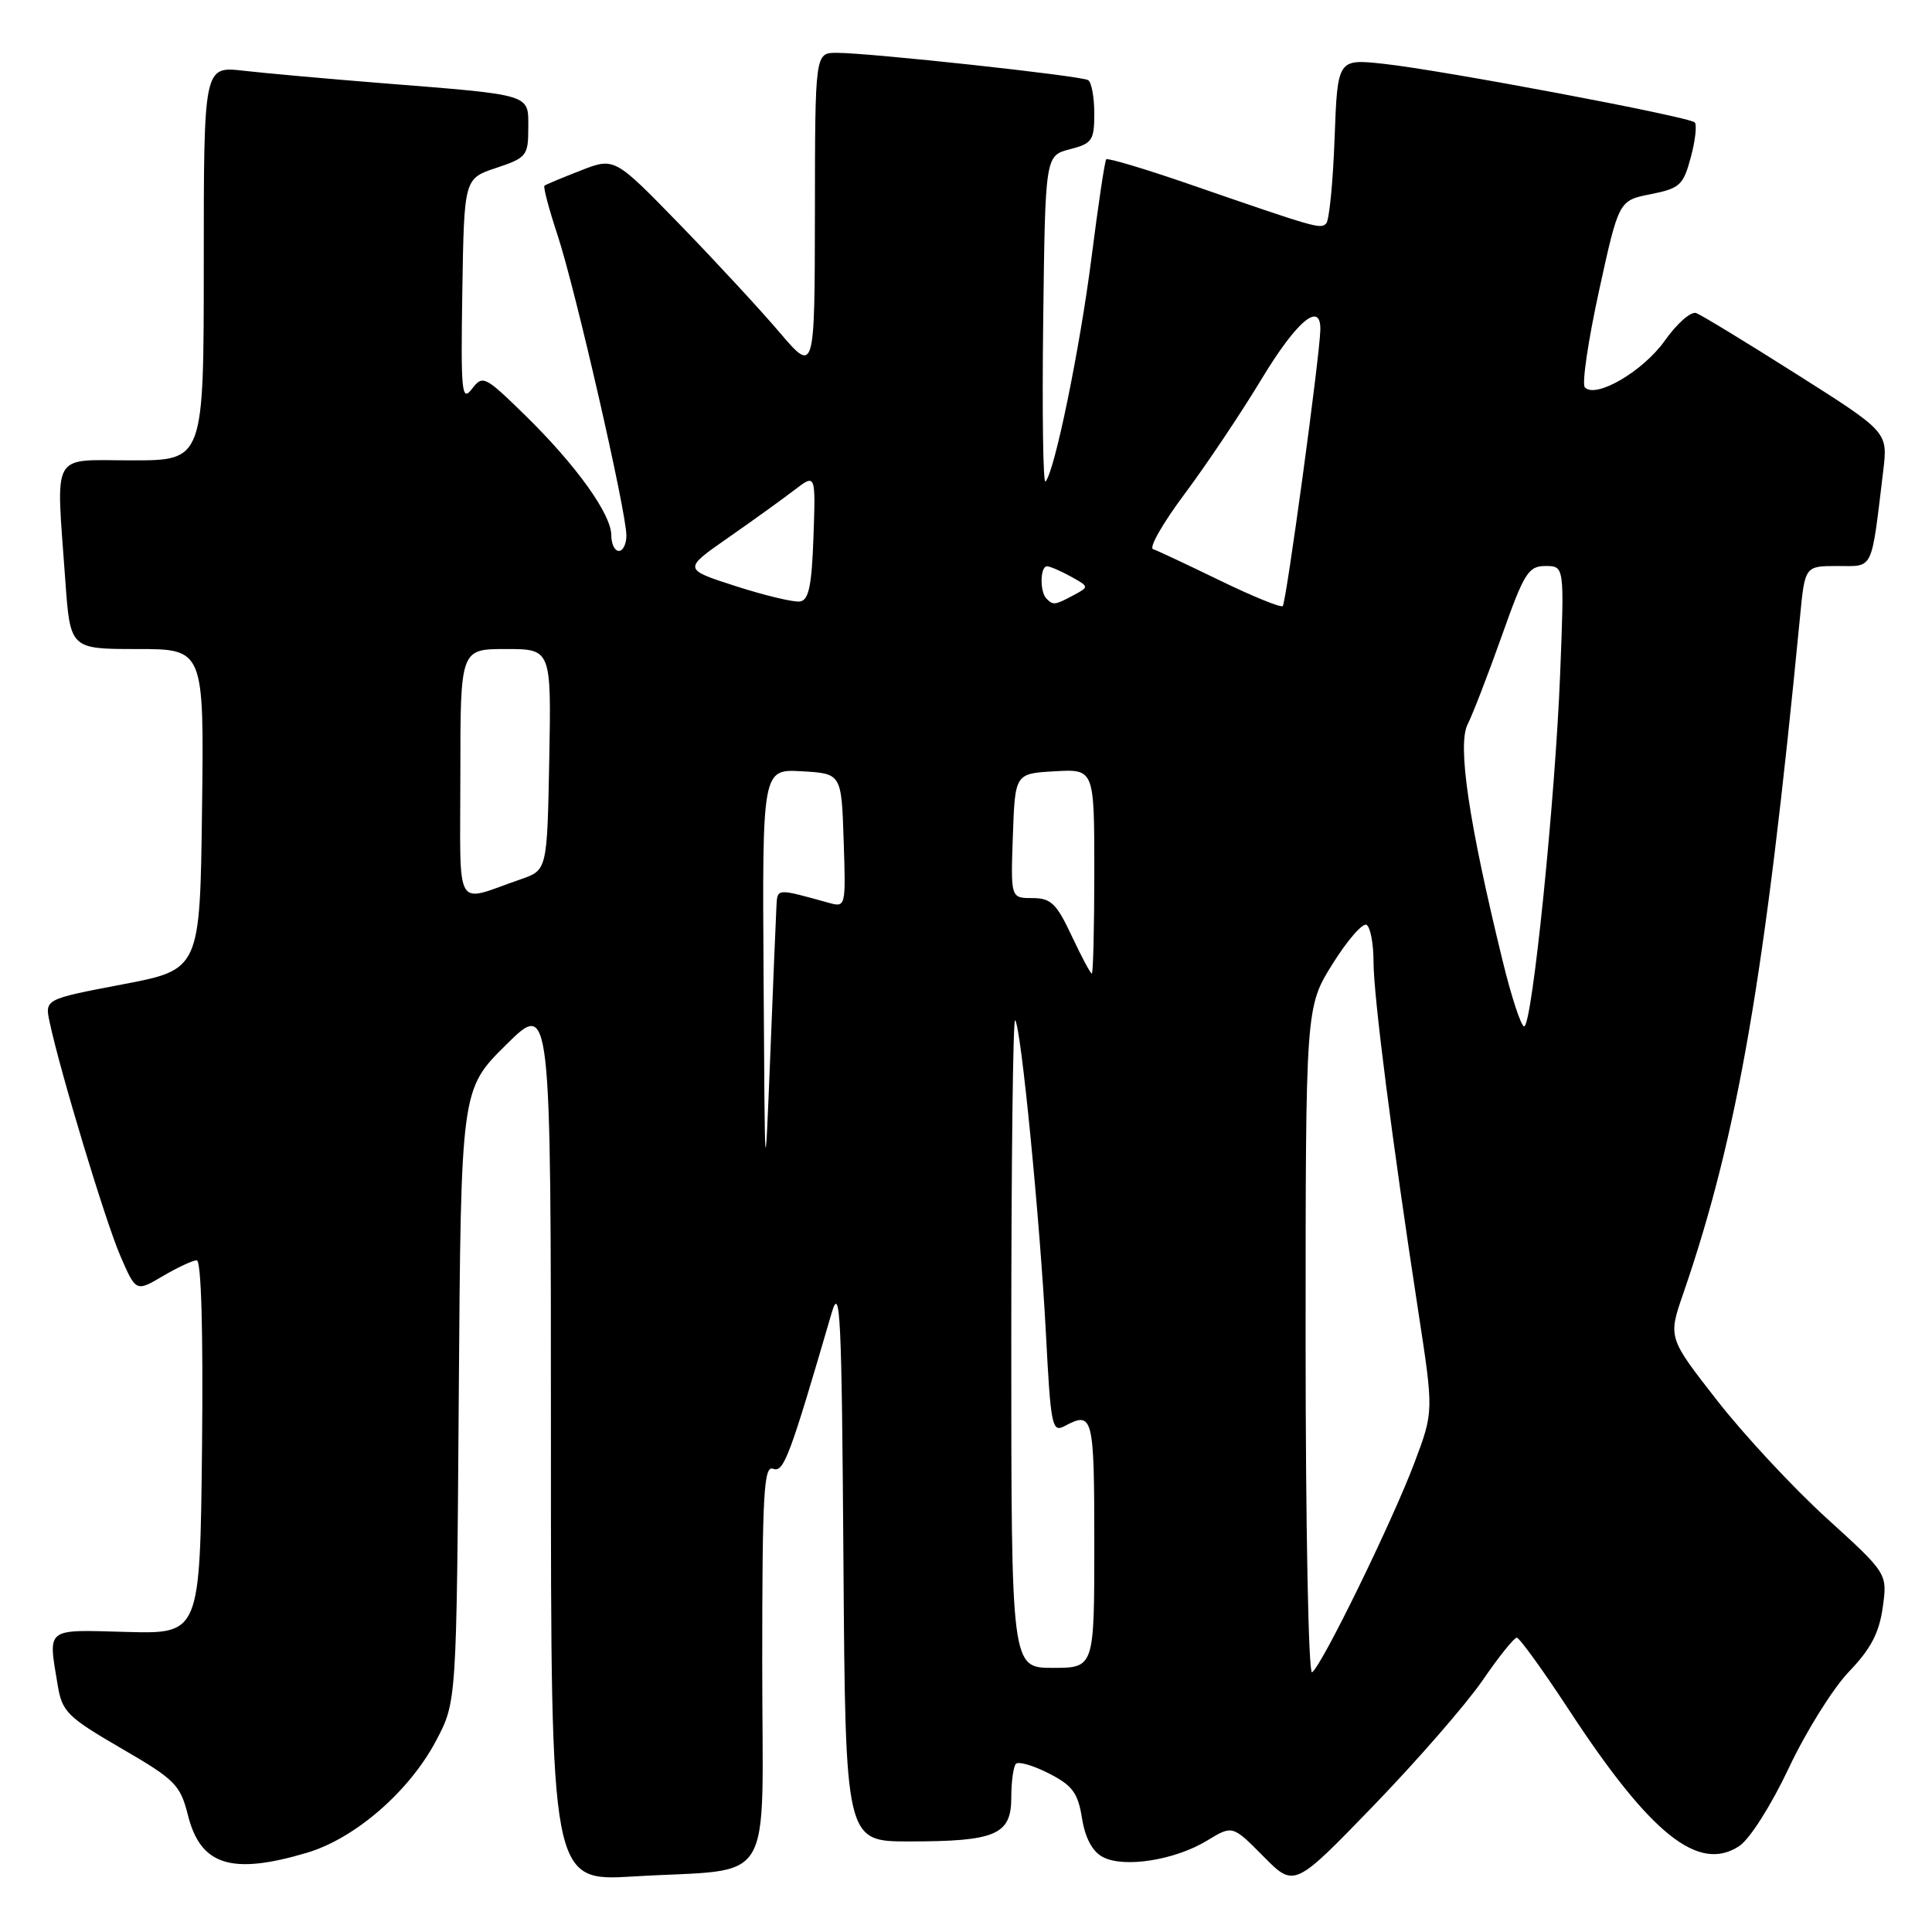 <?xml version="1.0" encoding="UTF-8" standalone="no"?>
<!DOCTYPE svg PUBLIC "-//W3C//DTD SVG 1.1//EN" "http://www.w3.org/Graphics/SVG/1.1/DTD/svg11.dtd" >
<svg xmlns="http://www.w3.org/2000/svg" xmlns:xlink="http://www.w3.org/1999/xlink" version="1.1" viewBox="0 0 256 256">
 <g >
 <path fill="currentColor"
d=" M 196.42 222.70 C 198.57 219.56 200.62 217.00 200.98 217.00 C 201.33 217.00 204.44 221.30 207.88 226.55 C 218.69 243.06 225.06 248.16 230.45 244.62 C 231.84 243.71 234.68 239.24 237.03 234.26 C 239.30 229.44 242.89 223.70 245.00 221.50 C 247.88 218.51 249.00 216.37 249.47 213.00 C 250.10 208.50 250.10 208.50 242.06 201.19 C 237.64 197.17 231.09 190.14 227.52 185.56 C 221.02 177.24 221.02 177.24 223.05 171.37 C 230.27 150.41 233.90 129.34 238.51 81.75 C 239.16 75.00 239.16 75.00 243.49 75.00 C 248.32 75.00 247.91 75.87 249.54 62.37 C 250.15 57.24 250.15 57.24 238.07 49.59 C 231.43 45.38 225.43 41.73 224.75 41.48 C 224.06 41.23 222.20 42.87 220.60 45.13 C 217.73 49.20 211.41 52.88 210.00 51.32 C 209.59 50.87 210.44 45.11 211.88 38.53 C 214.50 26.56 214.50 26.56 218.73 25.73 C 222.59 24.96 223.05 24.54 224.04 20.84 C 224.64 18.62 224.87 16.54 224.56 16.22 C 223.79 15.46 191.13 9.30 183.37 8.46 C 177.23 7.79 177.23 7.79 176.84 18.34 C 176.63 24.13 176.13 29.21 175.73 29.61 C 174.96 30.38 174.55 30.26 157.72 24.45 C 151.79 22.40 146.78 20.90 146.58 21.11 C 146.39 21.33 145.51 27.19 144.63 34.14 C 143.09 46.22 139.72 62.61 138.53 63.81 C 138.21 64.12 138.08 54.53 138.23 42.50 C 138.50 20.63 138.50 20.63 141.75 19.78 C 144.72 19.02 145.00 18.61 145.00 15.03 C 145.00 12.88 144.63 10.89 144.19 10.62 C 143.26 10.04 115.23 7.00 110.87 7.00 C 108.00 7.00 108.00 7.00 107.98 28.25 C 107.95 49.50 107.95 49.50 103.26 44.00 C 100.69 40.98 94.72 34.53 90.00 29.67 C 81.42 20.85 81.42 20.85 76.96 22.59 C 74.51 23.54 72.34 24.45 72.15 24.60 C 71.95 24.75 72.74 27.71 73.89 31.19 C 76.23 38.27 83.00 67.80 83.00 70.96 C 83.00 72.08 82.55 73.00 82.00 73.00 C 81.45 73.00 81.00 72.07 81.00 70.93 C 81.00 68.13 76.35 61.65 69.60 55.04 C 64.22 49.79 63.97 49.66 62.53 51.54 C 61.18 53.30 61.05 52.00 61.26 38.58 C 61.50 23.66 61.50 23.66 65.75 22.25 C 69.77 20.91 70.00 20.63 70.00 16.96 C 70.00 12.40 70.72 12.62 50.50 11.01 C 43.35 10.44 35.14 9.70 32.25 9.37 C 27.00 8.77 27.00 8.77 27.00 34.88 C 27.00 61.00 27.00 61.00 17.50 61.00 C 6.59 61.00 7.42 59.51 8.65 76.85 C 9.30 86.00 9.30 86.00 18.17 86.00 C 27.04 86.00 27.04 86.00 26.77 107.24 C 26.50 128.48 26.50 128.48 16.21 130.44 C 5.93 132.40 5.93 132.40 6.58 135.45 C 7.99 142.07 13.95 161.77 15.92 166.35 C 18.01 171.19 18.01 171.19 21.56 169.10 C 23.52 167.94 25.55 167.00 26.07 167.00 C 26.67 167.00 26.93 176.41 26.77 191.75 C 26.50 216.50 26.50 216.50 16.75 216.24 C 5.90 215.94 6.37 215.58 7.65 223.32 C 8.23 226.82 8.93 227.51 16.04 231.65 C 23.23 235.82 23.88 236.48 24.91 240.55 C 26.58 247.18 30.68 248.47 40.67 245.50 C 47.05 243.61 54.25 237.36 57.80 230.62 C 60.50 225.50 60.50 225.50 60.79 184.93 C 61.08 144.36 61.08 144.36 67.04 138.46 C 73.00 132.56 73.00 132.56 73.00 190.93 C 73.00 249.30 73.00 249.30 83.95 248.64 C 103.03 247.48 101.00 250.84 101.00 220.41 C 101.00 197.87 101.21 194.14 102.44 194.62 C 103.85 195.16 104.62 193.10 110.19 174.00 C 111.34 170.06 111.53 174.12 111.76 206.75 C 112.02 244.00 112.02 244.00 120.45 244.00 C 131.94 244.00 134.00 243.12 134.00 238.19 C 134.00 236.07 134.28 234.05 134.62 233.71 C 134.97 233.37 136.93 233.94 138.99 234.99 C 142.11 236.59 142.83 237.56 143.37 240.92 C 143.79 243.54 144.74 245.33 146.12 246.06 C 148.90 247.55 155.67 246.49 159.94 243.89 C 163.31 241.84 163.31 241.84 167.41 245.98 C 171.50 250.12 171.50 250.12 182.00 239.26 C 187.78 233.28 194.26 225.83 196.42 222.70 Z  M 173.00 177.78 C 173.00 133.44 173.00 133.44 176.58 127.71 C 178.55 124.56 180.58 122.24 181.08 122.55 C 181.59 122.86 182.00 125.07 182.00 127.45 C 182.00 131.95 184.43 150.94 187.93 173.77 C 189.97 187.04 189.97 187.04 187.44 193.77 C 184.52 201.55 175.11 220.82 173.85 221.59 C 173.38 221.88 173.00 202.16 173.00 177.78 Z  M 134.00 177.83 C 134.00 154.09 134.23 134.90 134.51 135.18 C 135.28 135.95 137.80 161.63 138.59 176.71 C 139.23 189.00 139.40 189.85 141.07 188.96 C 144.83 186.95 145.00 187.61 145.00 204.50 C 145.00 221.00 145.00 221.00 139.50 221.00 C 134.00 221.00 134.00 221.00 134.00 177.83 Z  M 101.18 129.70 C 101.00 101.90 101.00 101.90 106.25 102.20 C 111.50 102.50 111.50 102.50 111.79 111.38 C 112.08 120.21 112.07 120.25 109.79 119.62 C 102.82 117.69 103.01 117.67 102.88 120.14 C 102.81 121.44 102.44 130.38 102.06 140.00 C 101.35 157.50 101.35 157.50 101.18 129.70 Z  M 199.09 127.25 C 194.62 108.97 193.10 98.71 194.46 96.00 C 195.15 94.63 197.19 89.34 199.00 84.25 C 201.95 75.91 202.52 75.00 204.78 75.00 C 207.29 75.00 207.29 75.00 206.73 89.25 C 206.07 106.03 203.01 136.00 201.96 136.00 C 201.55 136.00 200.26 132.06 199.09 127.25 Z  M 142.00 124.00 C 139.99 119.71 139.25 119.00 136.79 119.00 C 133.92 119.00 133.92 119.00 134.21 110.75 C 134.50 102.50 134.50 102.50 139.75 102.20 C 145.00 101.90 145.00 101.90 145.00 115.45 C 145.00 122.90 144.85 129.00 144.67 129.00 C 144.49 129.00 143.29 126.75 142.00 124.00 Z  M 61.00 102.57 C 61.00 86.00 61.00 86.00 67.03 86.00 C 73.05 86.00 73.05 86.00 72.78 100.65 C 72.50 115.30 72.50 115.30 69.00 116.51 C 60.05 119.59 61.00 121.25 61.00 102.57 Z  M 161.65 76.92 C 157.33 74.82 153.34 72.95 152.78 72.76 C 152.22 72.57 154.10 69.29 156.96 65.46 C 159.82 61.63 164.41 54.79 167.15 50.25 C 171.84 42.48 175.06 39.80 174.95 43.75 C 174.85 47.42 170.42 79.91 169.97 80.31 C 169.71 80.54 165.97 79.02 161.65 76.92 Z  M 97.50 77.67 C 90.50 75.42 90.50 75.42 96.50 71.24 C 99.80 68.94 103.76 66.09 105.29 64.91 C 108.08 62.77 108.08 62.77 107.79 71.12 C 107.56 77.63 107.17 79.53 106.00 79.70 C 105.17 79.82 101.35 78.91 97.50 77.67 Z  M 138.67 79.33 C 137.75 78.42 137.82 74.99 138.75 75.04 C 139.16 75.05 140.59 75.67 141.92 76.41 C 144.33 77.75 144.33 77.75 142.23 78.88 C 139.78 80.19 139.55 80.22 138.67 79.33 Z "/>
</g>
</svg>